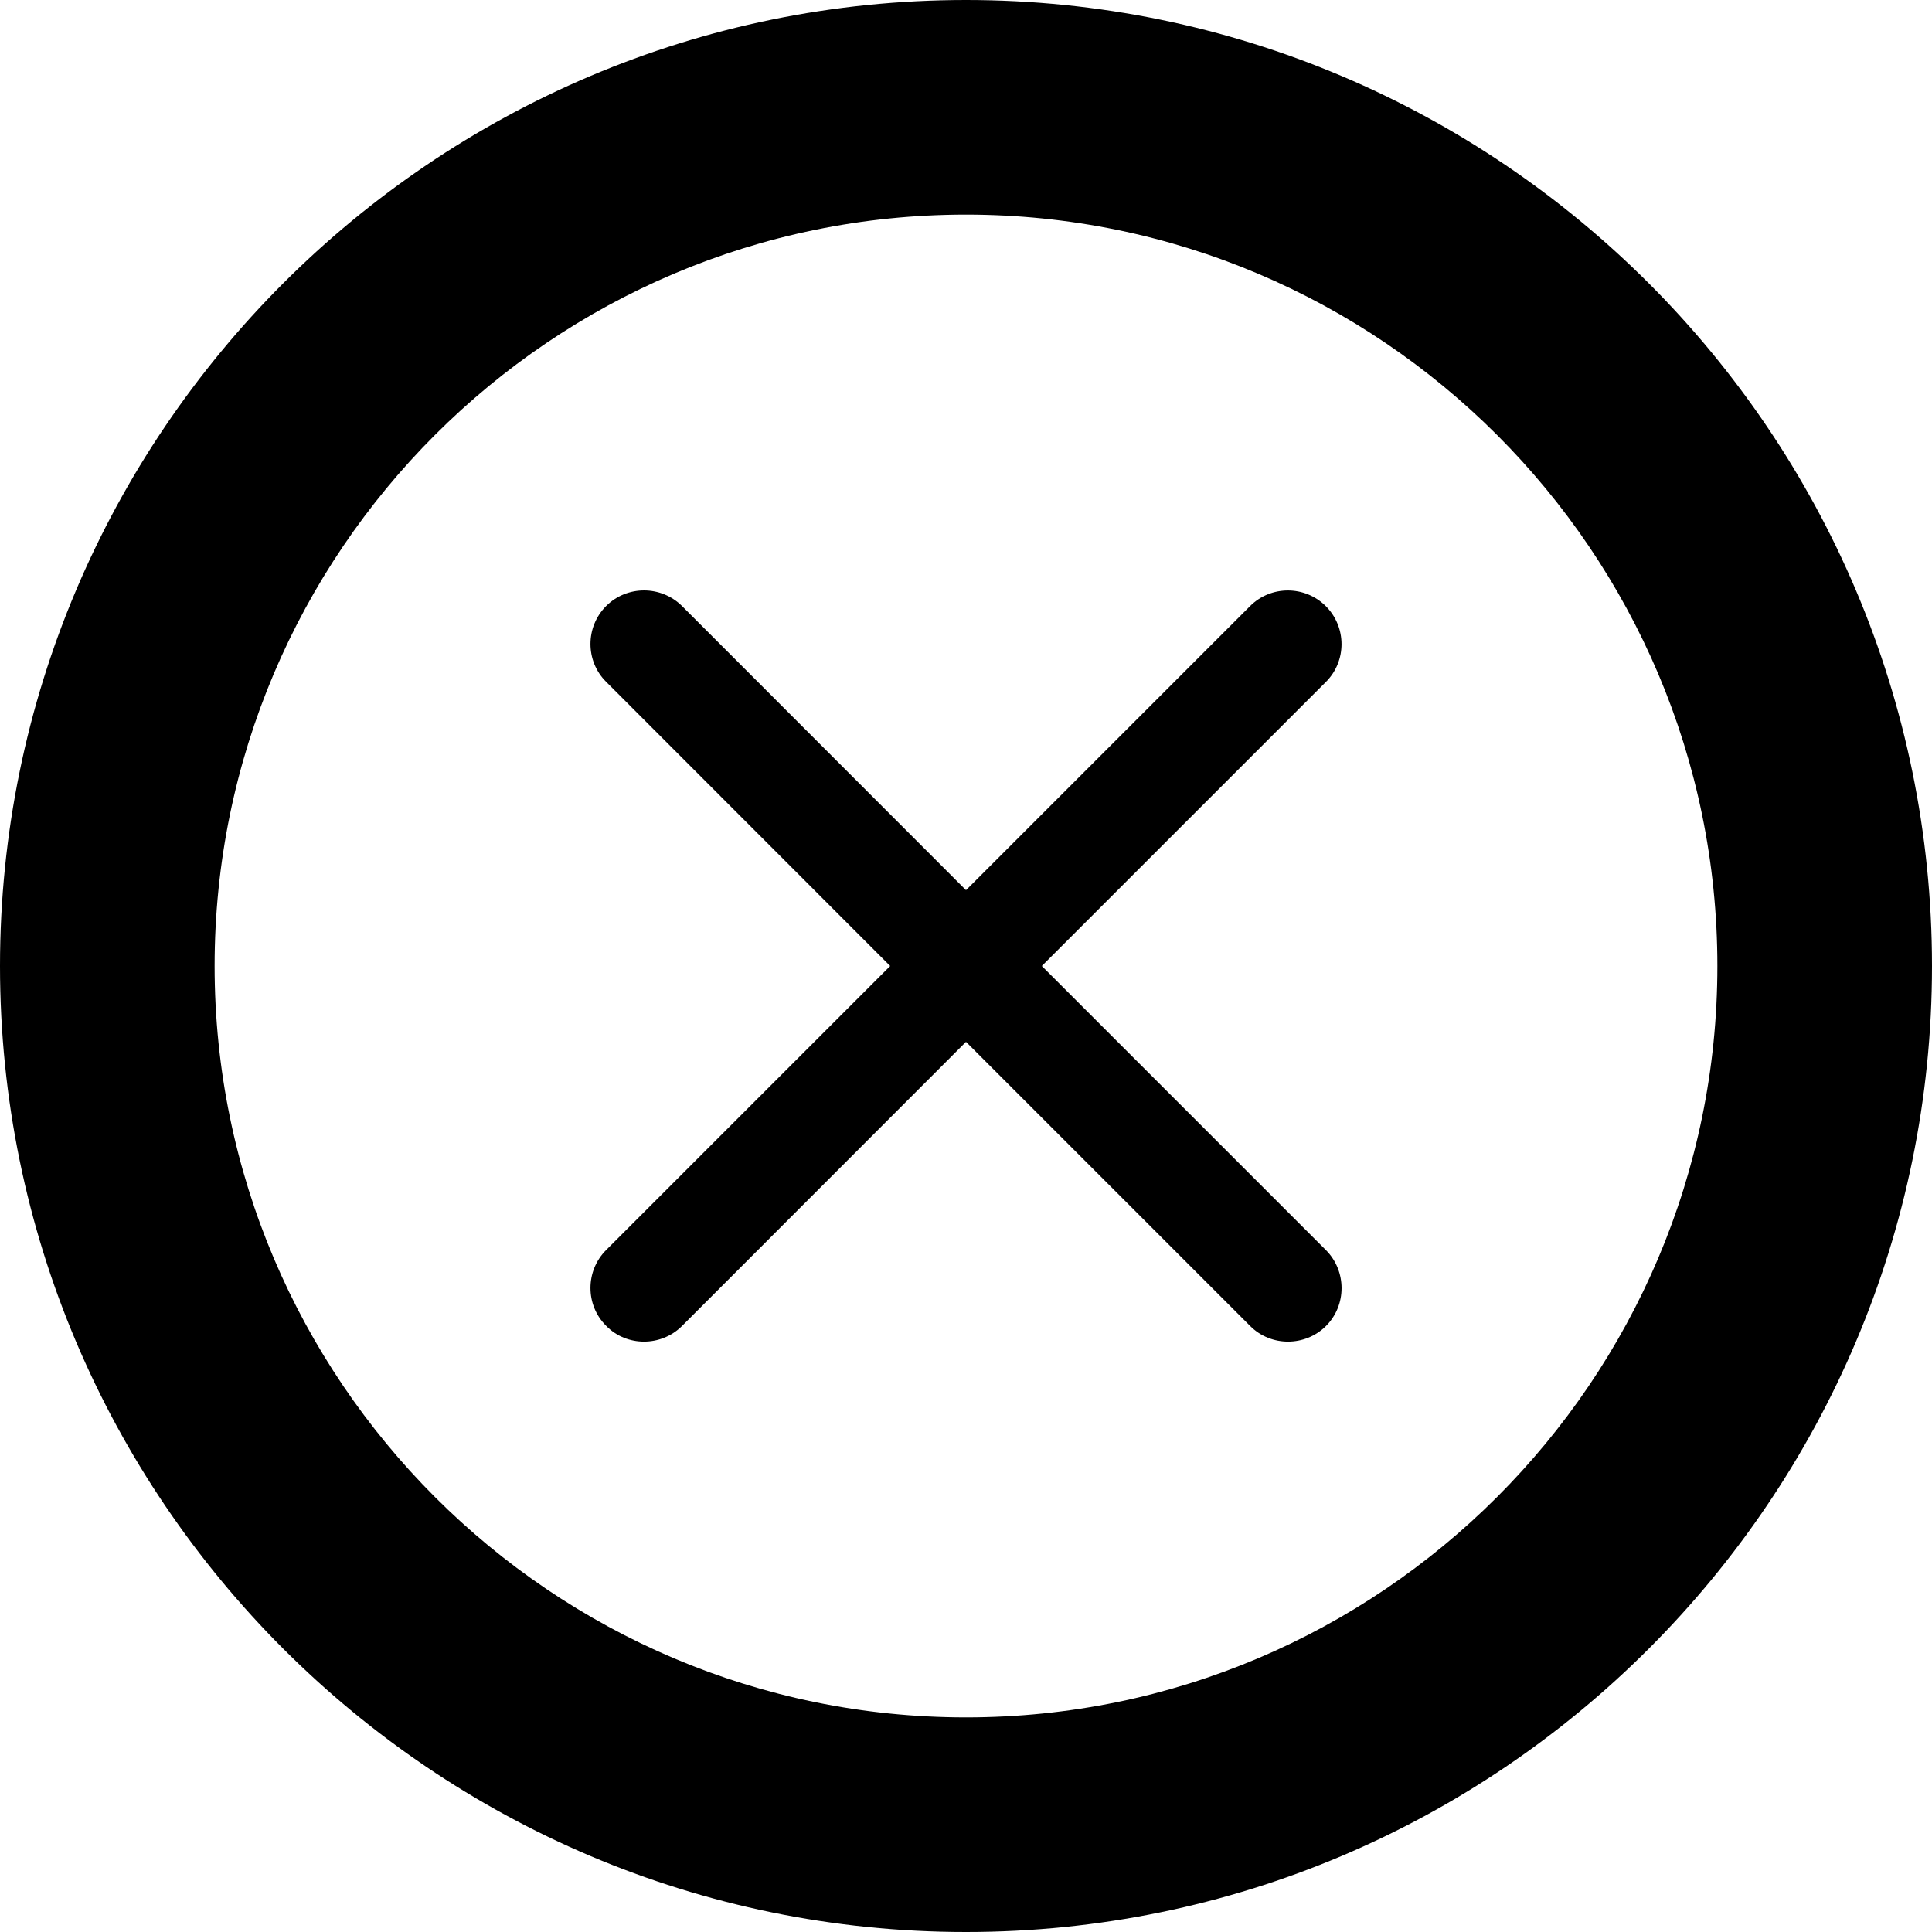 <?xml version="1.0" encoding="UTF-8"?>
<svg width="12px" height="12px" viewBox="0 0 12 12" version="1.1" xmlns="http://www.w3.org/2000/svg" xmlns:xlink="http://www.w3.org/1999/xlink">
    <!-- Generator: Sketch 54.1 (76490) - https://sketchapp.com -->
    <title>delete-outline-black</title>
    <desc>Created with Sketch.</desc>
    <g id="inversion" stroke="none" stroke-width="1" fill="none" fill-rule="evenodd">
        <g id="delete-outline-black" fill="#000000" fill-rule="nonzero">
            <path d="M6,0 C2.691,0 0,2.692 0,6 C0,9.308 2.691,12 6,12 C9.309,12 12,9.308 12,6 C12,2.692 9.309,0 6,0 Z M6,10.667 C3.427,10.667 1.333,8.573 1.333,6 C1.333,3.427 3.427,1.333 6,1.333 C8.573,1.333 10.667,3.427 10.667,6 C10.667,8.573 8.573,10.667 6,10.667 Z M6.471,6 L8.235,4.236 C8.365,4.107 8.365,3.895 8.235,3.765 C8.105,3.635 7.893,3.635 7.764,3.765 L6,5.529 L4.236,3.764 C4.106,3.635 3.894,3.635 3.765,3.764 C3.635,3.894 3.635,4.106 3.765,4.235 L5.529,6 L3.765,7.764 C3.635,7.894 3.635,8.106 3.765,8.235 C3.829,8.301 3.915,8.333 4,8.333 C4.085,8.333 4.171,8.301 4.236,8.236 L6,6.471 L7.764,8.235 C7.829,8.301 7.915,8.333 8,8.333 C8.085,8.333 8.171,8.301 8.236,8.236 C8.365,8.107 8.365,7.895 8.236,7.765 L6.471,6 L6.471,6 Z" id="Shape"></path>
        </g>
    </g>
</svg>
